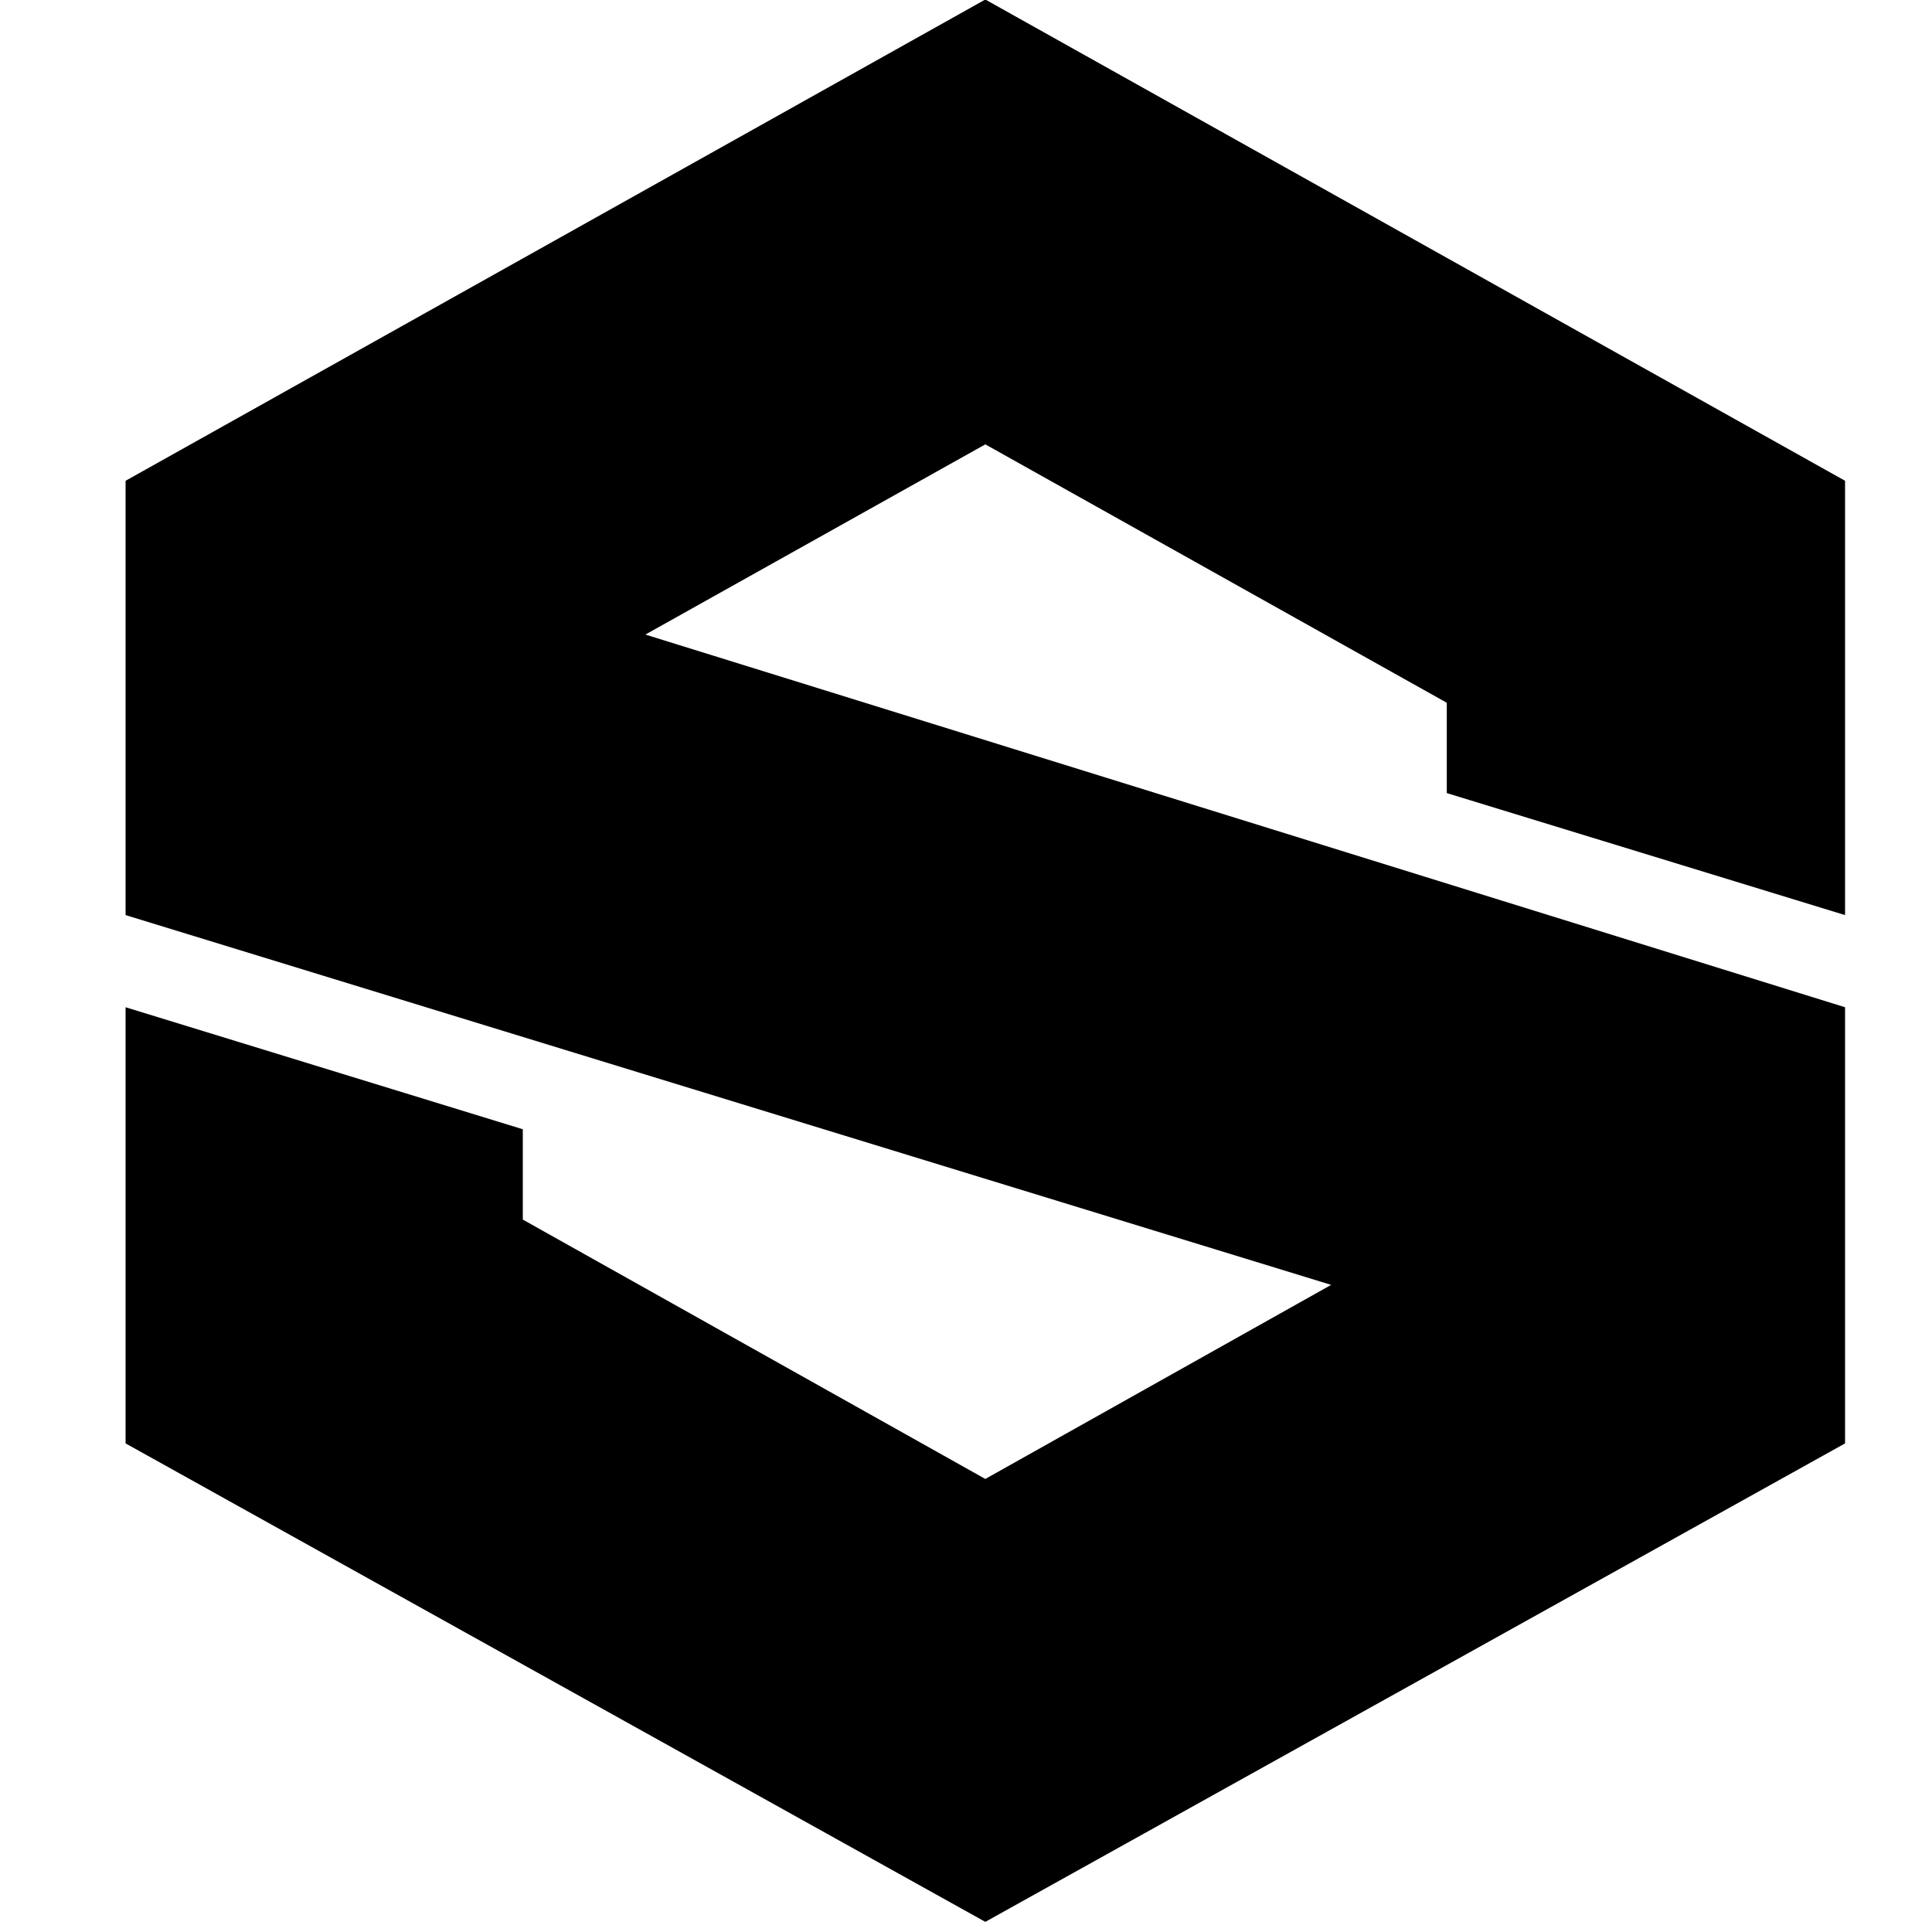 <?xml version="1.0" encoding="UTF-8"?>
<svg xmlns="http://www.w3.org/2000/svg" version="1.1" viewBox="0 0 200 200">
  <!-- Generator: Adobe Illustrator 28.6.0, SVG Export Plug-In . SVG Version: 1.2.0 Build 709)  -->
  <g>
    <g id="Layer_1">
      <polygon points="191 104.27 191 149.42 102 198.95 13 149.42 13 104.27 54.12 116.9 54.12 126.25 102 153.1 137.8 133.01 13 94.73 13 49.77 102 -.05 191 49.77 191 94.73 149.77 82.1 149.77 72.75 102 46 66.81 65.69 191 104.27"/>
    </g>
  </g>
</svg>